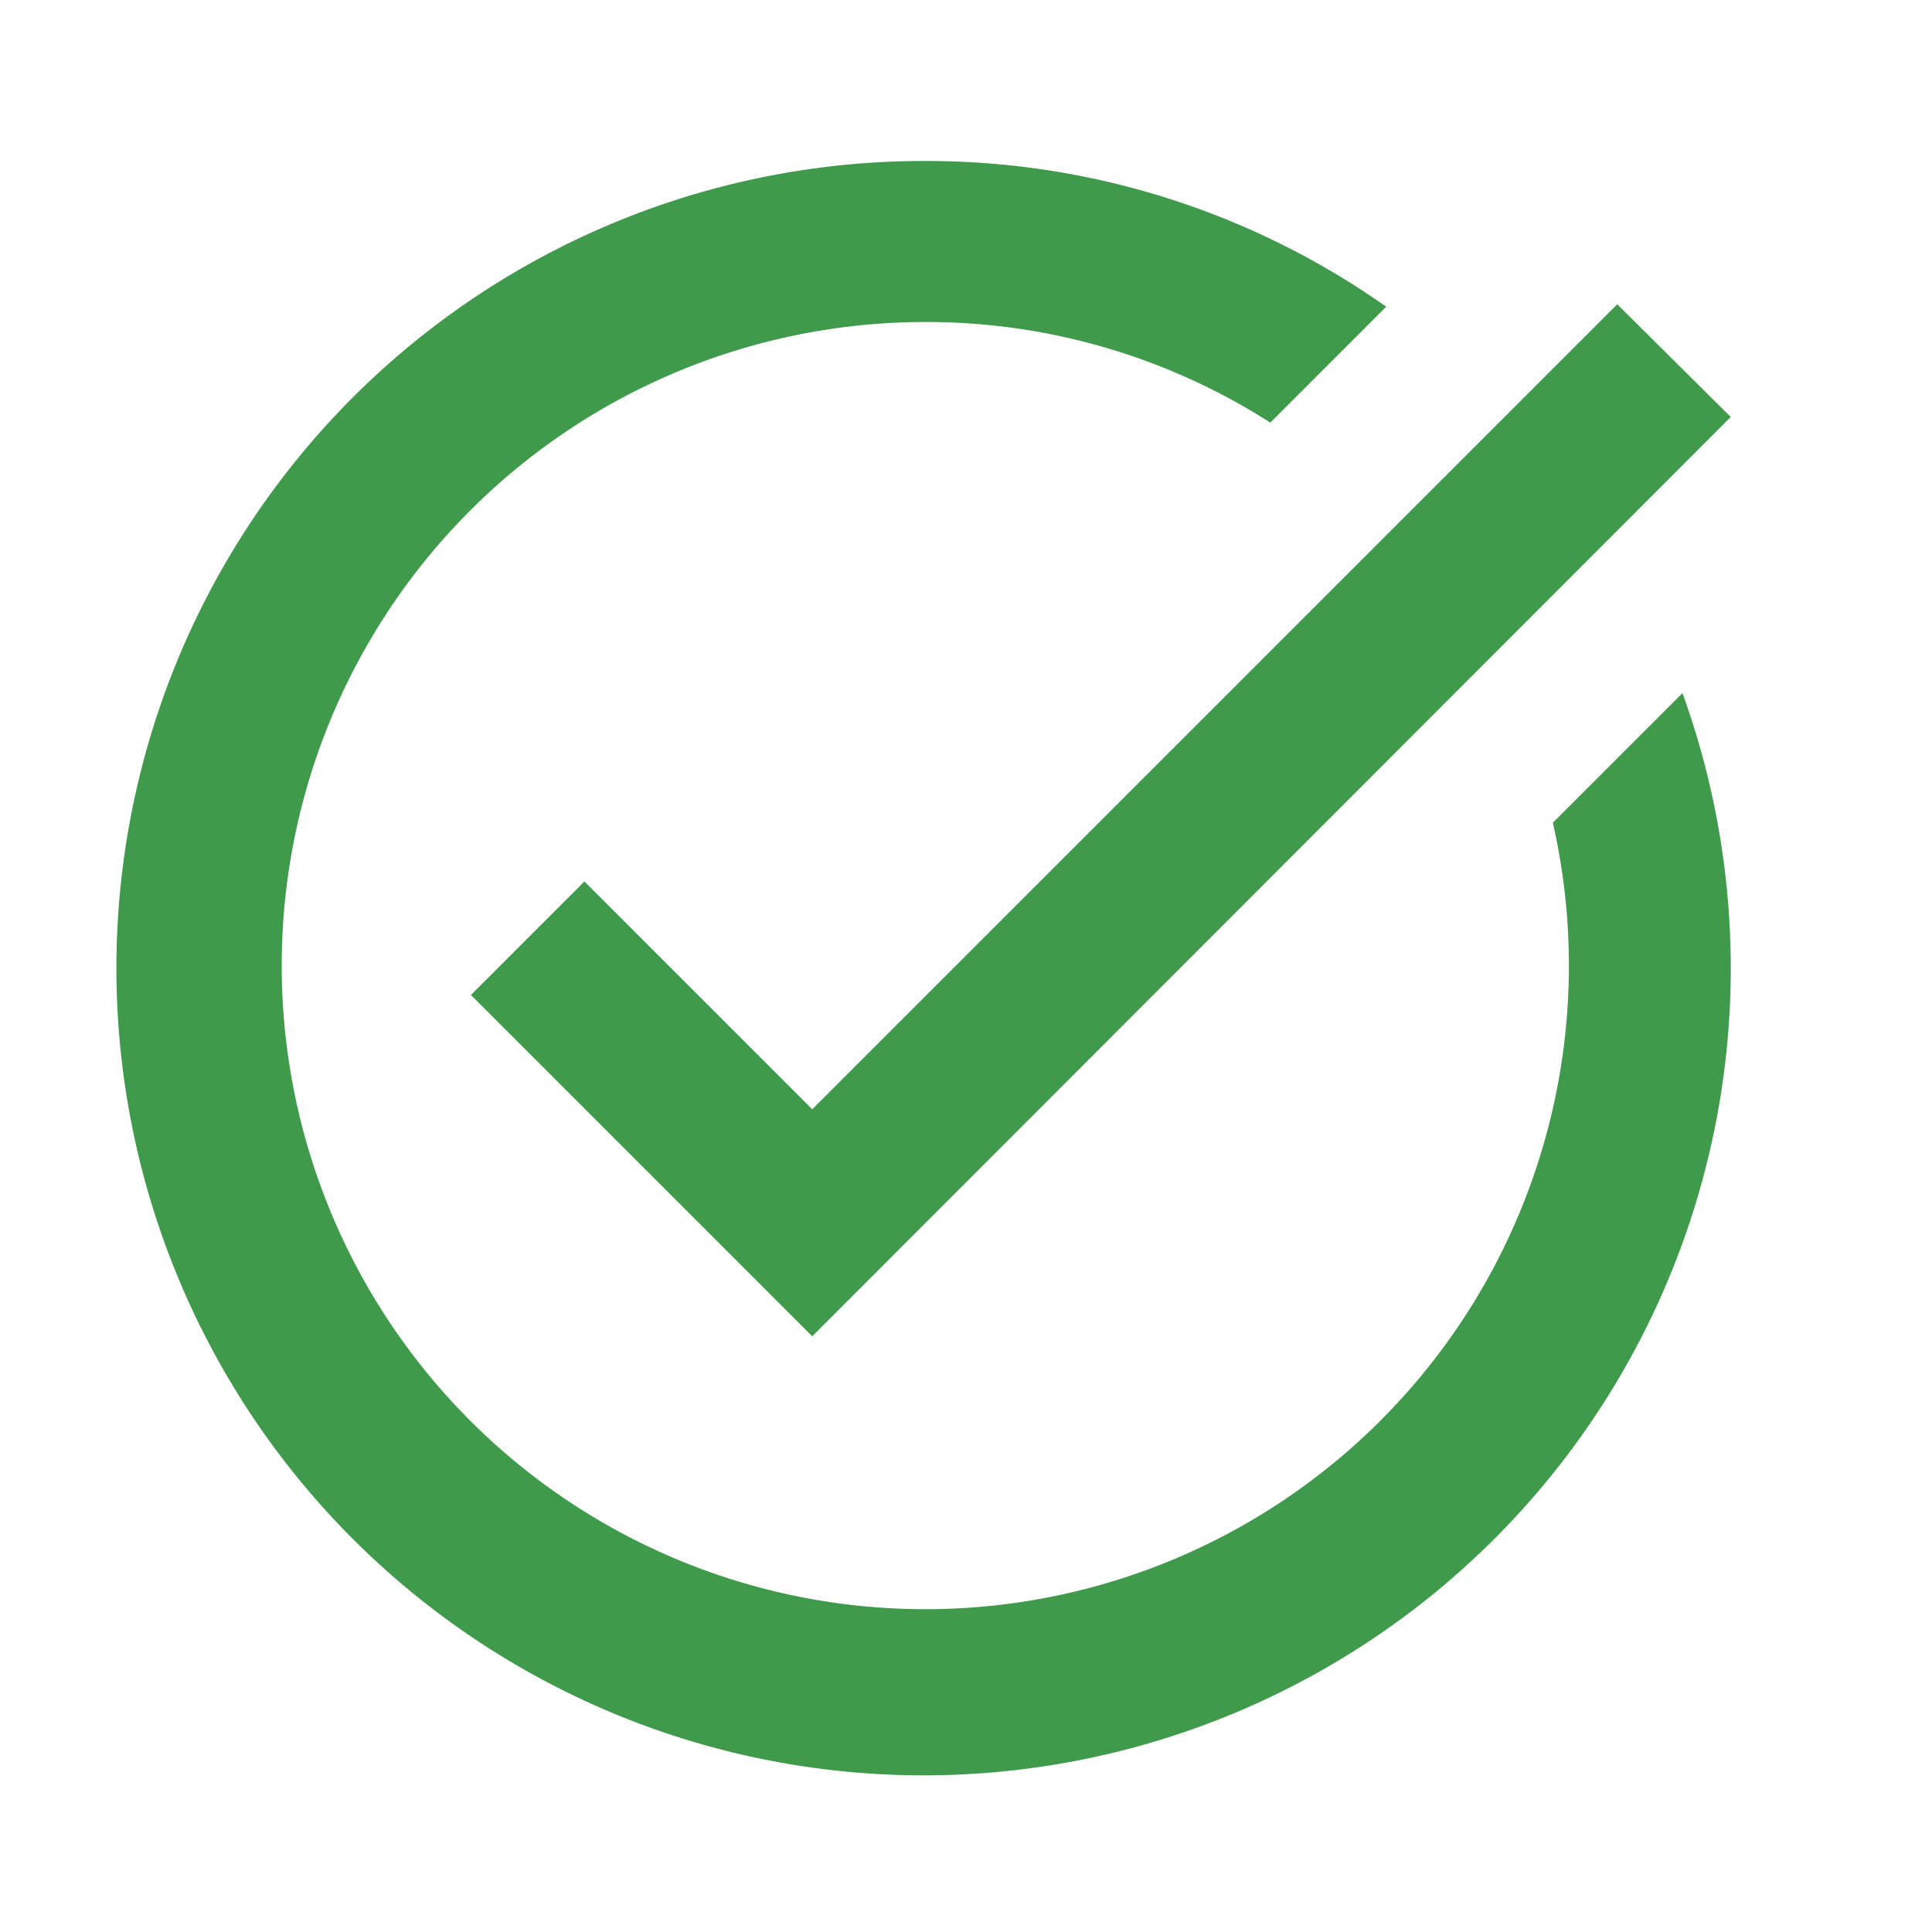<svg id="ic-ok" xmlns="http://www.w3.org/2000/svg" width="24" height="24" viewBox="0 0 24 24">
  <rect id="Rectangle_31" data-name="Rectangle 31" width="24" height="24" fill="none"/>
  <path id="Path_69" data-name="Path 69" d="M22,5.18,10.59,16.6,6.35,12.36l1.41-1.41,2.83,2.83,10-10Zm-2.21,5.04A7.995,7.995,0,1,1,12,4a7.921,7.921,0,0,1,4.28,1.25l1.44-1.44A9.9,9.9,0,0,0,12,2a10.027,10.027,0,1,0,9.4,6.61Z" transform="translate(-0.5)" fill="#409a4c"/>
</svg>
